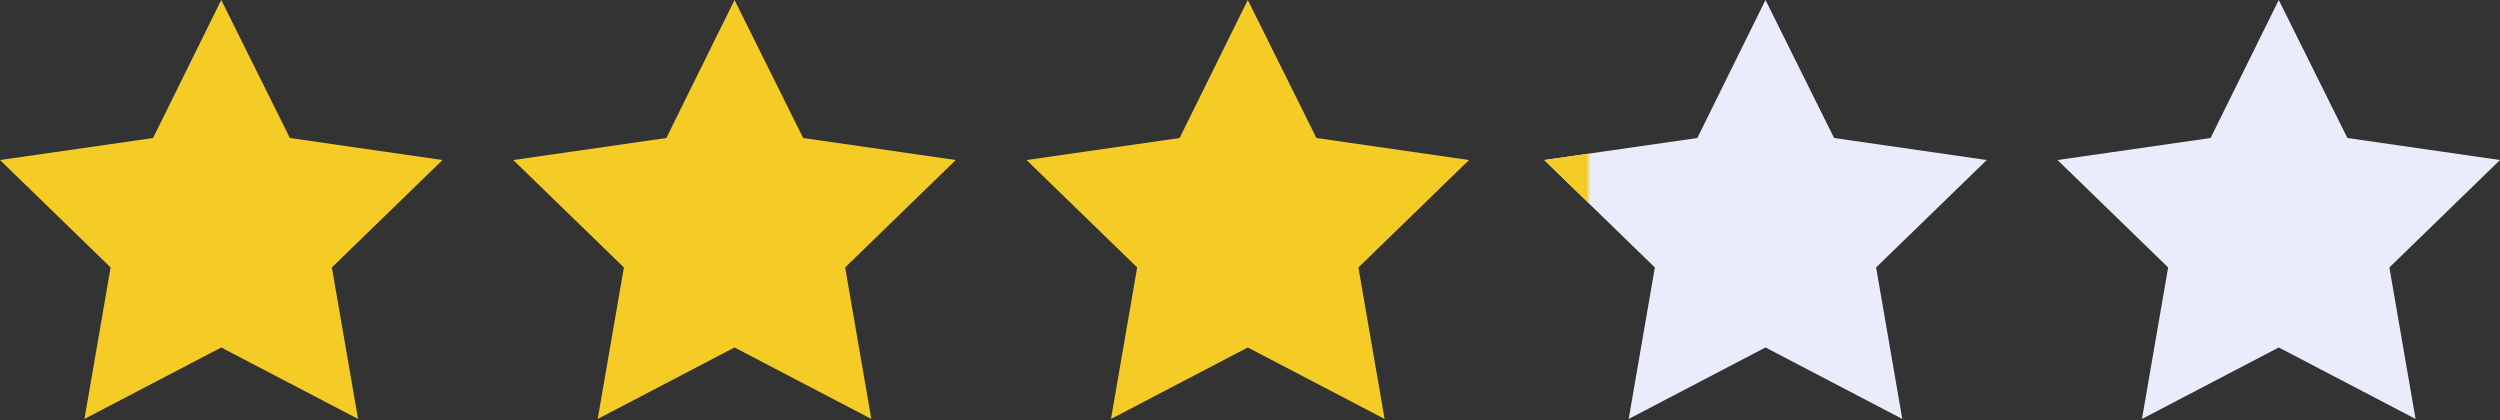 <svg width="565" height="95" viewBox="0 0 565 95" fill="none" xmlns="http://www.w3.org/2000/svg">
<rect x="0" y="0" width="565" height="95" fill="#333333" stroke="none"/>
<path d="M399 0L383.592 31.188L349 36.166L374 60.445L368.082 94.681L399 78.528L429.918 94.681L424 60.445L449 36.166L414.51 31.188L399 0Z" fill="#EAECFB"/>
<mask id="mask0_722_1458" style="mask-type:alpha" maskUnits="userSpaceOnUse" x="349" y="0" width="10" height="95">
<path fill-rule="evenodd" clip-rule="evenodd" d="M349 0H359V94.681H349V0Z" fill="#D9D9D9"/>
</mask>
<g mask="url(#mask0_722_1458)">
<path d="M399 0L383.592 31.188L349 36.166L374 60.445L368.082 94.681L399 78.528L429.918 94.681L424 60.445L449 36.166L414.51 31.188L399 0Z" fill="#F4CC25"/>
</g>
<path d="M515 0L499.592 31.188L465 36.166L490 60.445L484.082 94.681L515 78.528L545.918 94.681L540 60.445L565 36.166L530.51 31.188L515 0Z" fill="#EAECFB"/>
<path d="M282 0L266.592 31.188L232 36.166L257 60.445L251.082 94.681L282 78.528L312.918 94.681L307 60.445L332 36.166L297.51 31.188L282 0Z" fill="#F4CC25"/>
<path d="M166 0L150.592 31.188L116 36.166L141 60.445L135.082 94.681L166 78.528L196.918 94.681L191 60.445L216 36.166L181.51 31.188L166 0Z" fill="#F4CC25"/>
<path d="M50 0L34.592 31.188L0 36.166L25 60.445L19.082 94.681L50 78.528L80.918 94.681L75 60.445L100 36.166L65.51 31.188L50 0Z" fill="#F4CC25"/>
</svg>
